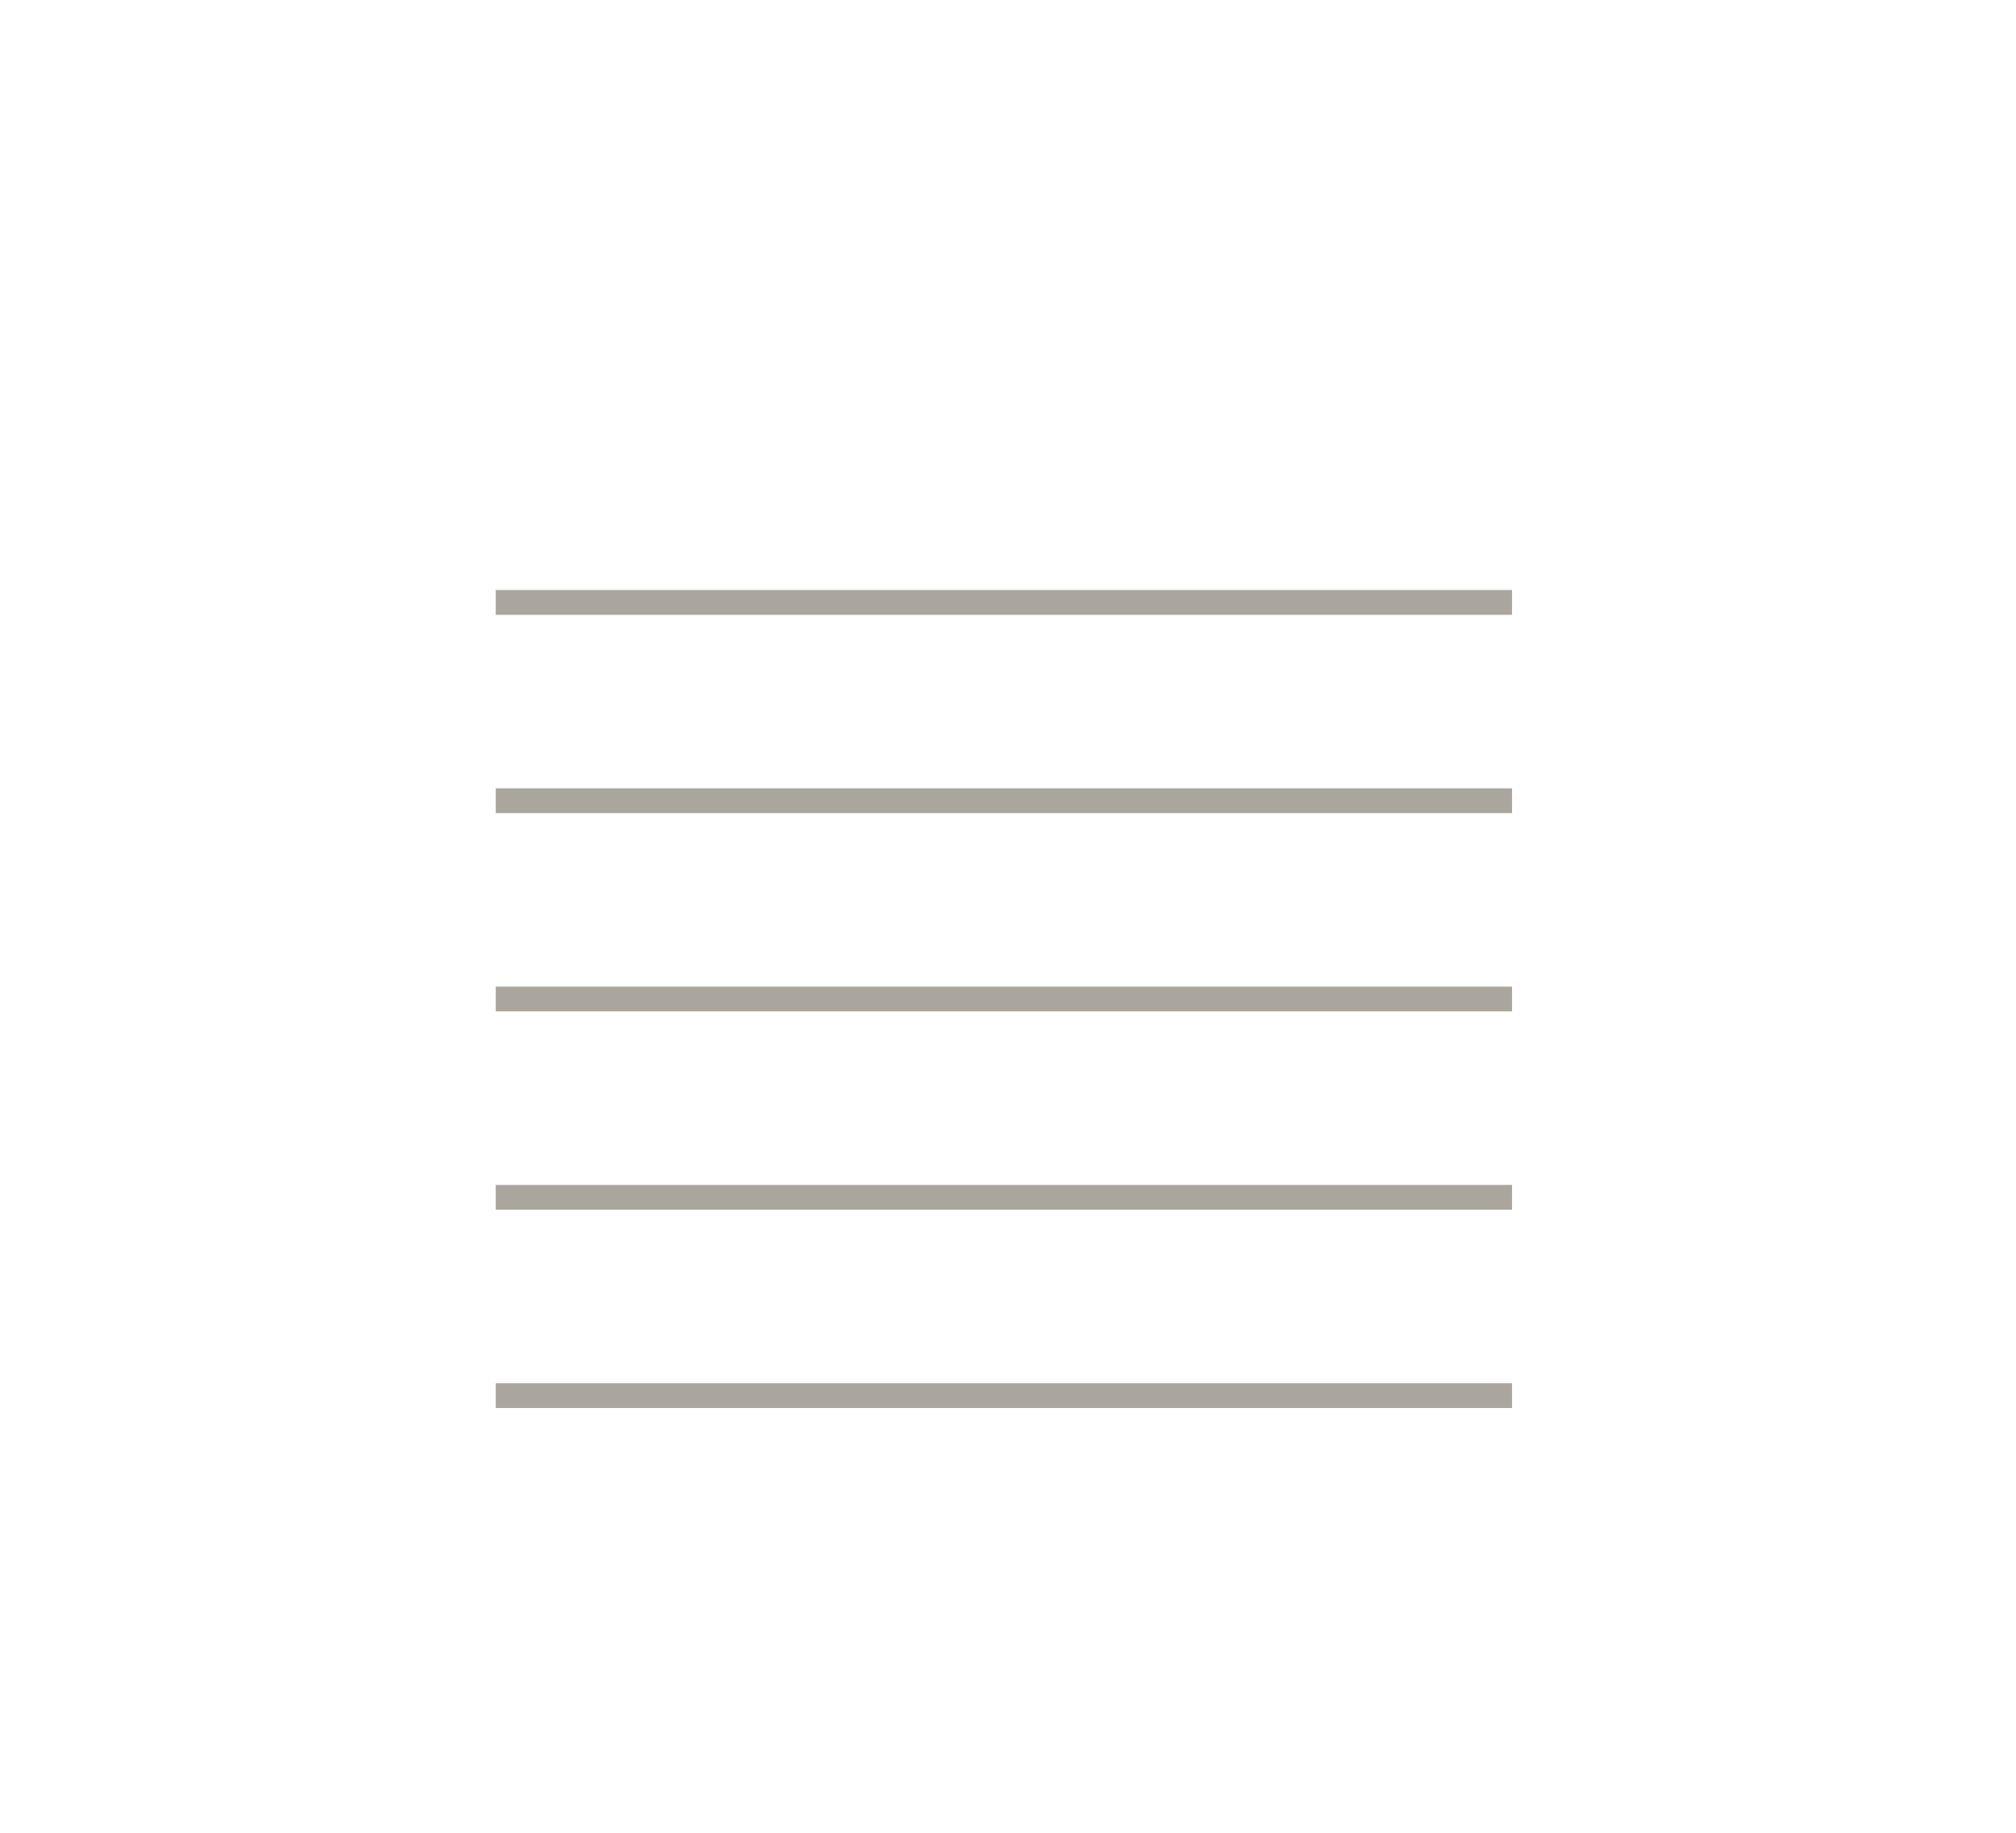 <svg width="66" height="60" viewBox="0 0 244 221" fill="none" xmlns="http://www.w3.org/2000/svg">
<line x1="60" y1="144.5" x2="183.004" y2="144.5" stroke="#AAA69D" stroke-width="3"/>
<line x1="60" y1="96.5" x2="183.004" y2="96.5" stroke="#AAA69D" stroke-width="3"/>
<line x1="60" y1="72.5" x2="183.004" y2="72.5" stroke="#AAA69D" stroke-width="3"/>
<line x1="60" y1="120.5" x2="183.004" y2="120.5" stroke="#AAA69D" stroke-width="3"/>
<line x1="60" y1="168.5" x2="183.004" y2="168.5" stroke="#AAA69D" stroke-width="3"/>
<!-- <rect x="3" y="3" width="56.9219" height="26" rx="2" fill="black"/>
<rect x="3.5" y="3.5" width="55.9219" height="25" rx="1.5" stroke="black" stroke-opacity="0.14902"/> -->
<!-- <path d="M12.3438 13C12.2969 12.6042 12.1068 12.2969 11.7734 12.0781C11.4401 11.8594 11.0313 11.75 10.5469 11.75C10.1927 11.75 9.88281 11.8073 9.61719 11.9219C9.35417 12.0365 9.14844 12.194 9 12.3945C8.85417 12.5951 8.78125 12.8229 8.78125 13.0781C8.78125 13.2917 8.83203 13.4753 8.93359 13.6289C9.03776 13.7799 9.17057 13.9062 9.33203 14.0078C9.49349 14.1068 9.66276 14.1888 9.83984 14.2539C10.0169 14.3164 10.1797 14.3672 10.3281 14.4062L11.1406 14.625C11.349 14.6797 11.5807 14.7552 11.8359 14.8516C12.0938 14.9479 12.3398 15.0794 12.5742 15.2461C12.8112 15.4102 13.0065 15.6211 13.1602 15.8789C13.3138 16.1367 13.3906 16.4531 13.3906 16.8281C13.3906 17.2604 13.2773 17.651 13.0508 18C12.8268 18.349 12.4987 18.6263 12.0664 18.832C11.6367 19.0378 11.1146 19.1406 10.5 19.1406C9.92708 19.1406 9.43099 19.0482 9.01172 18.8633C8.59505 18.6784 8.26693 18.4206 8.02734 18.0898C7.79036 17.7591 7.65625 17.375 7.625 16.9375H8.625C8.65104 17.2396 8.7526 17.4896 8.92969 17.6875C9.10938 17.8828 9.33594 18.0286 9.60938 18.125C9.88542 18.2187 10.1823 18.2656 10.5 18.2656C10.8698 18.2656 11.2018 18.2057 11.4961 18.0859C11.7904 17.9635 12.0234 17.7943 12.1953 17.5781C12.3672 17.3594 12.4531 17.1042 12.4531 16.8125C12.4531 16.5469 12.3789 16.3307 12.2305 16.1641C12.082 15.9974 11.8867 15.862 11.6445 15.7578C11.4023 15.6536 11.1406 15.5625 10.8594 15.4844L9.875 15.2031C9.25 15.0234 8.75521 14.7669 8.39062 14.4336C8.02604 14.1003 7.84375 13.6641 7.84375 13.125C7.84375 12.6771 7.96484 12.2865 8.20703 11.9531C8.45182 11.6172 8.77995 11.3568 9.19141 11.1719C9.60547 10.9844 10.0677 10.8906 10.5781 10.8906C11.0938 10.8906 11.5521 10.9831 11.9531 11.168C12.3542 11.3503 12.6719 11.6003 12.9062 11.918C13.1432 12.2357 13.2682 12.5964 13.2813 13H12.3438ZM17.374 19.125C16.7959 19.125 16.2972 18.9974 15.8779 18.7422C15.4613 18.4844 15.1396 18.125 14.9131 17.6641C14.6891 17.2005 14.5771 16.6615 14.5771 16.0469C14.5771 15.4323 14.6891 14.8906 14.9131 14.4219C15.1396 13.9505 15.4548 13.5833 15.8584 13.3203C16.2646 13.0547 16.7386 12.9219 17.2803 12.9219C17.5928 12.9219 17.9014 12.974 18.2061 13.0781C18.5107 13.1823 18.7881 13.3516 19.0381 13.5859C19.2881 13.8177 19.4873 14.125 19.6357 14.5078C19.7842 14.8906 19.8584 15.362 19.8584 15.9219V16.3125H15.2334V15.5156H18.9209C18.9209 15.1771 18.8532 14.875 18.7178 14.6094C18.585 14.3437 18.3949 14.1341 18.1475 13.9805C17.9027 13.8268 17.6136 13.75 17.2803 13.75C16.9131 13.75 16.5954 13.8411 16.3271 14.0234C16.0615 14.2031 15.8571 14.4375 15.7139 14.7266C15.5706 15.0156 15.499 15.3255 15.499 15.6562V16.1875C15.499 16.6406 15.5771 17.0247 15.7334 17.3398C15.8923 17.6523 16.1123 17.8906 16.3936 18.0547C16.6748 18.2161 17.0016 18.2969 17.374 18.2969C17.6162 18.2969 17.835 18.263 18.0303 18.1953C18.2282 18.125 18.3988 18.0208 18.542 17.8828C18.6852 17.7422 18.7959 17.5677 18.874 17.3594L19.7646 17.6094C19.6709 17.9115 19.5133 18.1771 19.292 18.4062C19.0706 18.6328 18.7972 18.8099 18.4717 18.9375C18.1462 19.0625 17.7803 19.125 17.374 19.125ZM23.6982 19.125C23.1357 19.125 22.6514 18.9922 22.2451 18.7266C21.8389 18.4609 21.5264 18.0951 21.3076 17.6289C21.0889 17.1628 20.9795 16.6302 20.9795 16.0312C20.9795 15.4219 21.0915 14.8841 21.3154 14.418C21.542 13.9492 21.8571 13.5833 22.2607 13.3203C22.667 13.0547 23.141 12.9219 23.6826 12.9219C24.1045 12.9219 24.4847 13 24.8232 13.1562C25.1618 13.3125 25.4391 13.5312 25.6553 13.8125C25.8714 14.0937 26.0055 14.4219 26.0576 14.7969H25.1357C25.0654 14.5234 24.9092 14.2812 24.667 14.0703C24.4274 13.8568 24.1045 13.75 23.6982 13.75C23.3389 13.75 23.0238 13.8437 22.7529 14.0312C22.4847 14.2161 22.2751 14.4779 22.124 14.8164C21.9756 15.1523 21.9014 15.5469 21.9014 16C21.9014 16.4635 21.9743 16.8672 22.1201 17.2109C22.2686 17.5547 22.4769 17.8216 22.7451 18.0117C23.016 18.2018 23.3337 18.2969 23.6982 18.2969C23.9378 18.2969 24.1553 18.2552 24.3506 18.1719C24.5459 18.0885 24.7113 17.9688 24.8467 17.8125C24.9821 17.6562 25.0785 17.4687 25.1357 17.25H26.0576C26.0055 17.6042 25.8766 17.9232 25.6709 18.207C25.4678 18.4883 25.1982 18.7122 24.8623 18.8789C24.529 19.043 24.141 19.125 23.6982 19.125ZM30.0146 13V13.7812H26.9053V13H30.0146ZM27.8115 11.5625H28.7334V17.2812C28.7334 17.5417 28.7712 17.737 28.8467 17.8672C28.9248 17.9948 29.0238 18.0807 29.1436 18.125C29.266 18.1667 29.3949 18.1875 29.5303 18.1875C29.6318 18.1875 29.7152 18.1823 29.7803 18.1719C29.8454 18.1589 29.8975 18.1484 29.9365 18.1406L30.124 18.9687C30.0615 18.9922 29.9743 19.0156 29.8623 19.0391C29.7503 19.0651 29.6084 19.0781 29.4365 19.0781C29.1761 19.0781 28.9209 19.0221 28.6709 18.9102C28.4235 18.7982 28.2178 18.6276 28.0537 18.3984C27.8923 18.1693 27.8115 17.8802 27.8115 17.5312V11.5625ZM31.4014 19V13H32.3232V19H31.4014ZM31.8701 12C31.6904 12 31.5355 11.9388 31.4053 11.8164C31.2777 11.694 31.2139 11.5469 31.2139 11.375C31.2139 11.2031 31.2777 11.056 31.4053 10.9336C31.5355 10.8112 31.6904 10.75 31.8701 10.75C32.0498 10.75 32.2035 10.8112 32.3311 10.9336C32.4613 11.056 32.5264 11.2031 32.5264 11.375C32.5264 11.5469 32.4613 11.694 32.3311 11.8164C32.2035 11.9388 32.0498 12 31.8701 12ZM36.4492 19.125C35.9076 19.125 35.4323 18.9961 35.0234 18.7383C34.6172 18.4805 34.2995 18.1198 34.0703 17.6562C33.8438 17.1927 33.7305 16.651 33.7305 16.0312C33.7305 15.4062 33.8438 14.8607 34.0703 14.3945C34.2995 13.9284 34.6172 13.5664 35.0234 13.3086C35.4323 13.0508 35.9076 12.9219 36.4492 12.9219C36.9909 12.9219 37.4648 13.0508 37.8711 13.3086C38.2799 13.5664 38.5977 13.9284 38.8242 14.3945C39.0534 14.8607 39.168 15.4062 39.168 16.0312C39.168 16.651 39.0534 17.1927 38.8242 17.6562C38.5977 18.1198 38.2799 18.4805 37.8711 18.7383C37.4648 18.9961 36.9909 19.125 36.4492 19.125ZM36.4492 18.2969C36.8607 18.2969 37.1992 18.1914 37.4648 17.9805C37.7305 17.7695 37.9271 17.4922 38.0547 17.1484C38.1823 16.8047 38.2461 16.4323 38.2461 16.0312C38.2461 15.6302 38.1823 15.2565 38.0547 14.9102C37.9271 14.5638 37.7305 14.2839 37.4648 14.0703C37.1992 13.8568 36.8607 13.75 36.4492 13.75C36.0378 13.75 35.6992 13.8568 35.4336 14.0703C35.168 14.2839 34.9714 14.5638 34.8438 14.9102C34.7161 15.2565 34.6523 15.6302 34.6523 16.0312C34.6523 16.4323 34.7161 16.8047 34.8438 17.1484C34.9714 17.4922 35.168 17.7695 35.4336 17.9805C35.6992 18.1914 36.0378 18.2969 36.4492 18.2969ZM41.4971 15.3906V19H40.5752V13H41.4658V13.9375H41.5439C41.6846 13.6328 41.8981 13.388 42.1846 13.2031C42.471 13.0156 42.8408 12.9219 43.2939 12.9219C43.7002 12.9219 44.0557 13.0052 44.3604 13.1719C44.665 13.3359 44.902 13.5859 45.0713 13.9219C45.2406 14.2552 45.3252 14.6771 45.3252 15.1875V19H44.4033V15.25C44.4033 14.7786 44.2809 14.4115 44.0361 14.1484C43.7913 13.8828 43.4554 13.75 43.0283 13.75C42.734 13.75 42.471 13.8138 42.2393 13.9414C42.0101 14.069 41.8291 14.2552 41.6963 14.5C41.5635 14.7448 41.4971 15.0417 41.4971 15.3906ZM50.0879 19V18.2969L52.7285 15.4062C53.0384 15.0677 53.2936 14.7734 53.4941 14.5234C53.6947 14.2708 53.8431 14.0339 53.9395 13.8125C54.0384 13.5885 54.0879 13.3542 54.0879 13.1094C54.0879 12.8281 54.0202 12.5846 53.8848 12.3789C53.752 12.1732 53.5697 12.0143 53.3379 11.9023C53.1061 11.7904 52.8457 11.7344 52.5566 11.7344C52.2493 11.7344 51.9811 11.7982 51.752 11.9258C51.5254 12.0508 51.3496 12.2266 51.2246 12.4531C51.1022 12.6797 51.041 12.9453 51.041 13.25H50.1191C50.1191 12.7812 50.2272 12.3698 50.4434 12.0156C50.6595 11.6615 50.9538 11.3854 51.3262 11.1875C51.7012 10.9896 52.1217 10.8906 52.5879 10.8906C53.0566 10.8906 53.472 10.9896 53.834 11.1875C54.196 11.3854 54.4798 11.6523 54.6855 11.9883C54.8913 12.3242 54.9941 12.6979 54.9941 13.1094C54.9941 13.4036 54.9408 13.6914 54.834 13.9727C54.7298 14.2513 54.5475 14.5625 54.2871 14.9062C54.0293 15.2474 53.6712 15.6641 53.2129 16.1562L51.416 18.0781V18.1406H55.1348V19H50.0879Z" fill="white"/> -->
</svg>
